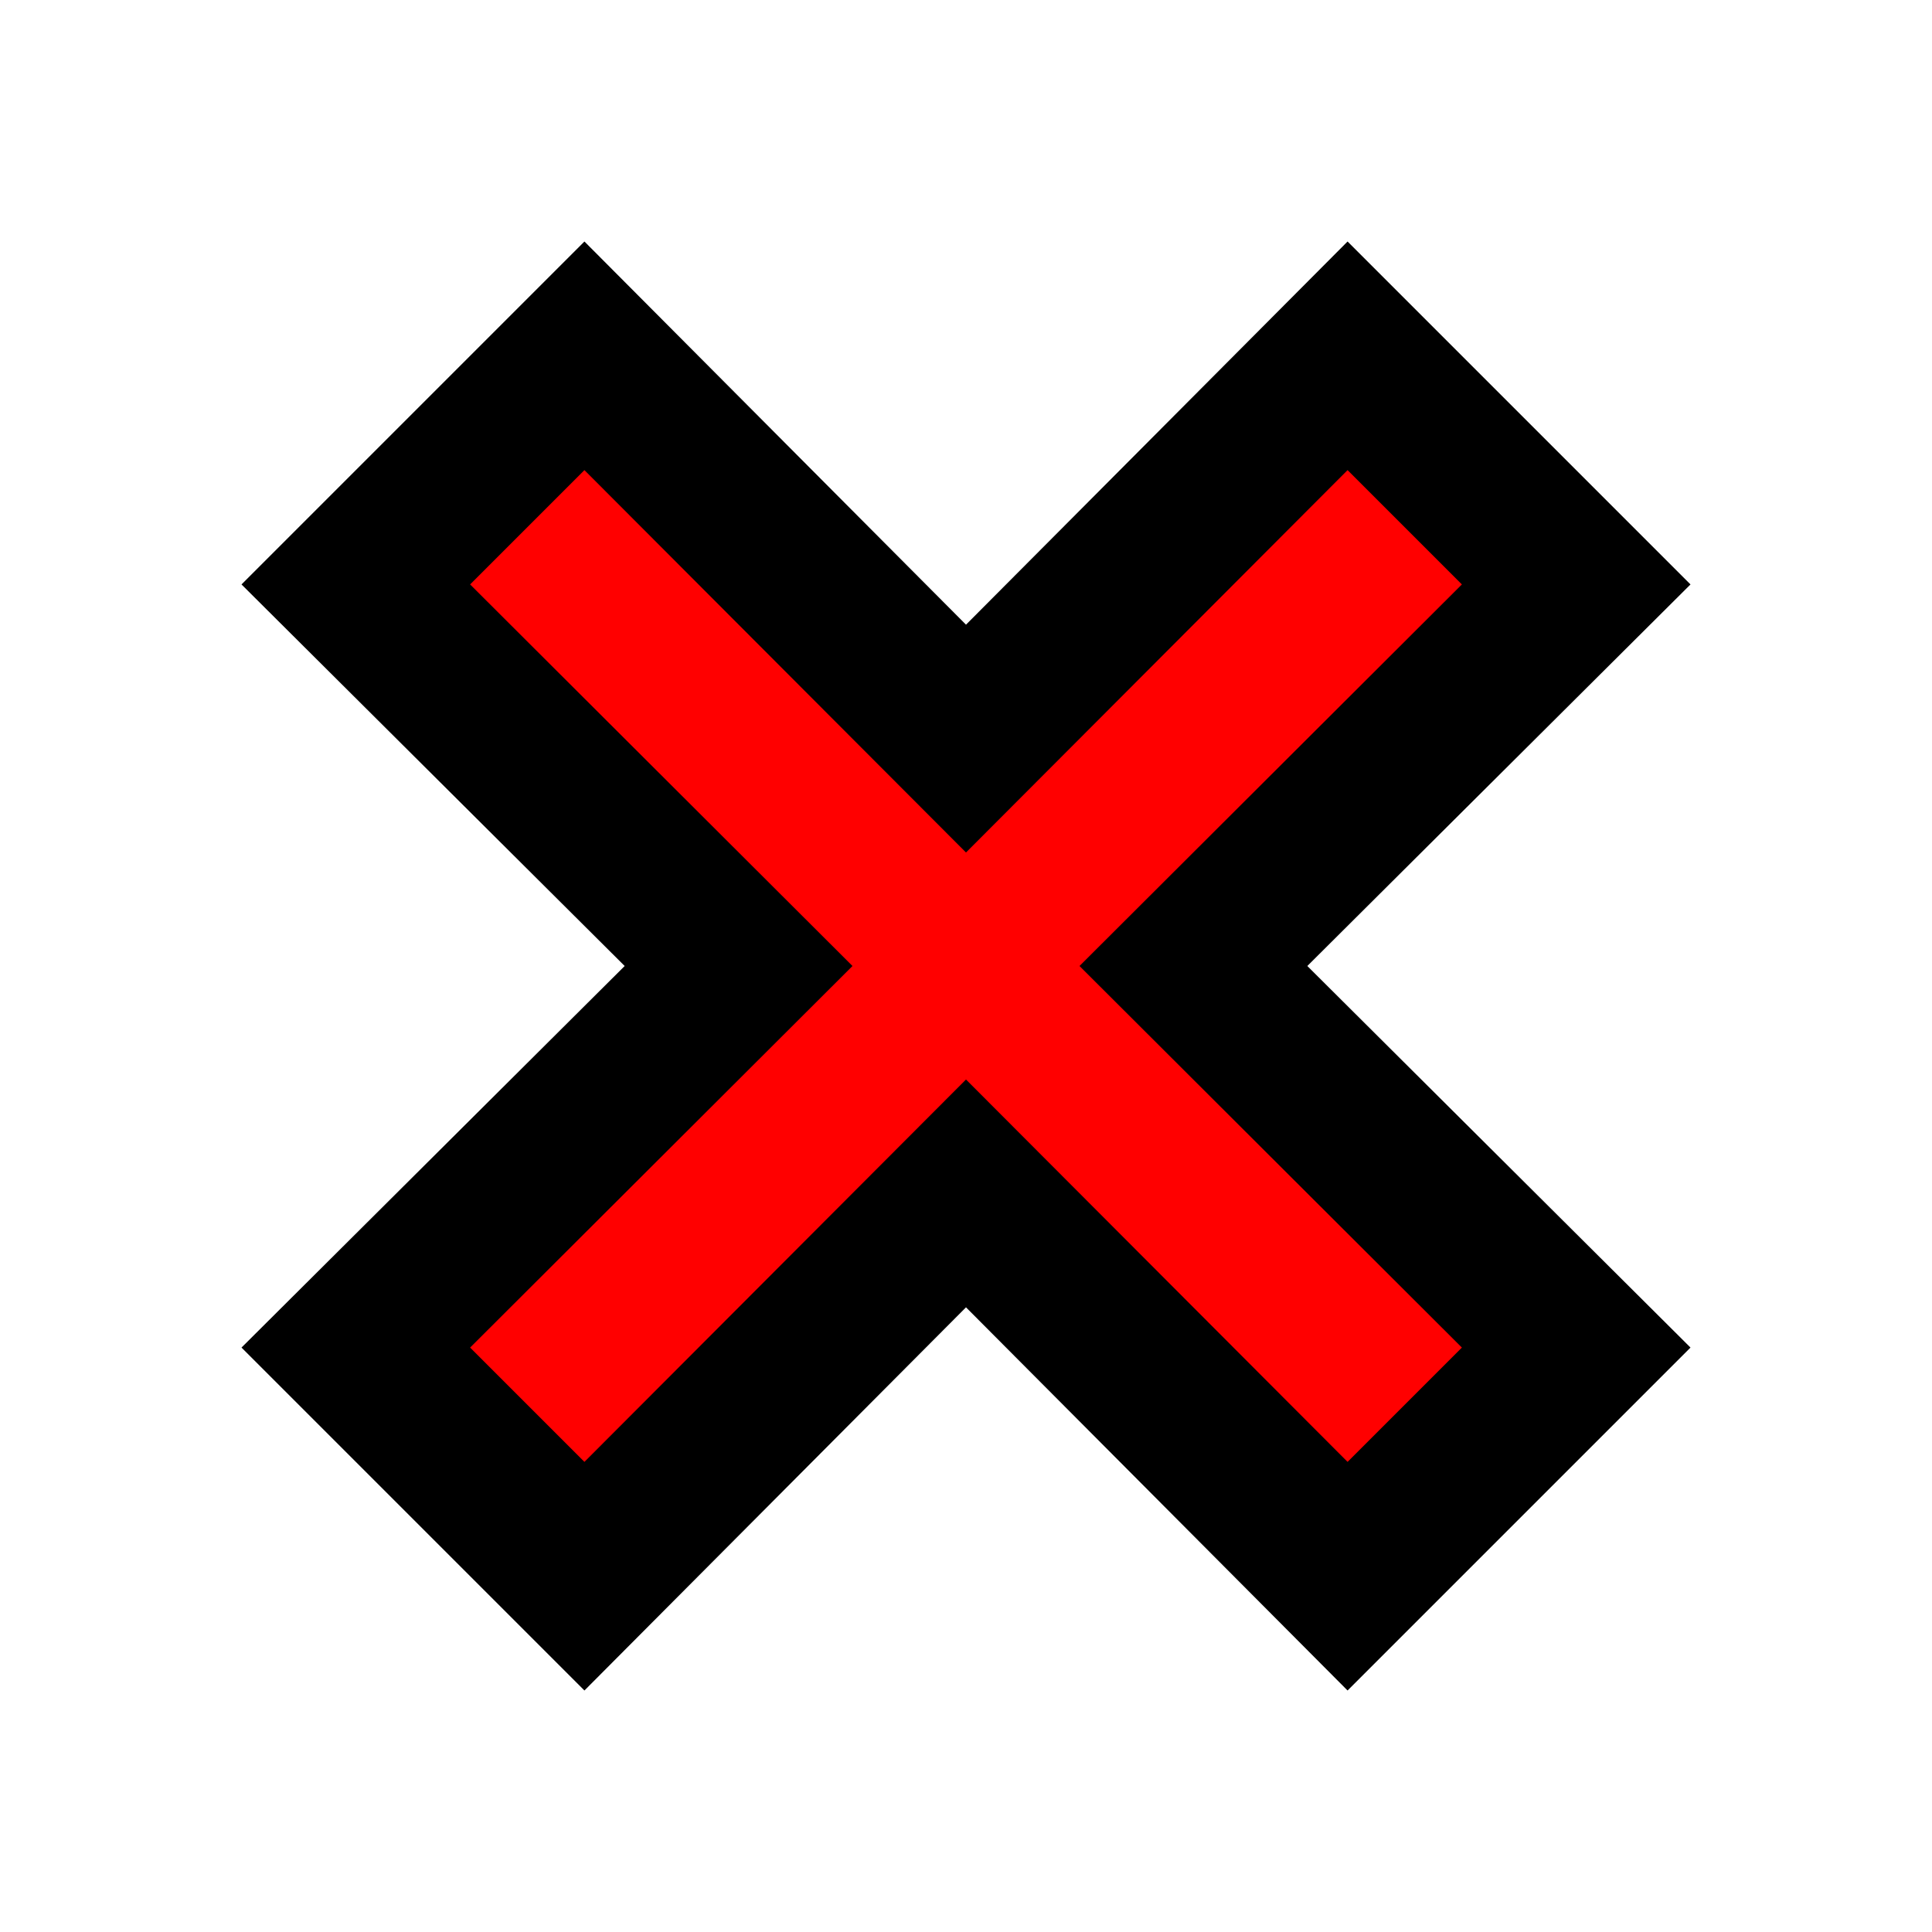 <?xml version="1.0" encoding="UTF-8" standalone="no"?>
<svg
   id="mdi-close-outline"
   viewBox="0 0 24 24"
   version="1.1"
   sodipodi:docname="close-outline-red.svg"
   inkscape:version="1.4 (e7c3feb1, 2024-10-09)"
   xmlns:inkscape="http://www.inkscape.org/namespaces/inkscape"
   xmlns:sodipodi="http://sodipodi.sourceforge.net/DTD/sodipodi-0.dtd"
   xmlns="http://www.w3.org/2000/svg"
   xmlns:svg="http://www.w3.org/2000/svg">
  <defs
     id="defs1" />
  <sodipodi:namedview
     id="namedview1"
     pagecolor="#ffffff"
     bordercolor="#000000"
     borderopacity="0.25"
     inkscape:showpageshadow="2"
     inkscape:pageopacity="0.0"
     inkscape:pagecheckerboard="0"
     inkscape:deskcolor="#d1d1d1"
     inkscape:zoom="15.07"
     inkscape:cx="11.911082"
     inkscape:cy="11.911082"
     inkscape:window-width="1448"
     inkscape:window-height="800"
     inkscape:window-x="0"
     inkscape:window-y="38"
     inkscape:window-maximized="0"
     inkscape:current-layer="mdi-close-outline" />
  <path
     style="fill:#ff0000;stroke-width:0.133;stroke-linejoin:bevel;stroke-miterlimit:1"
     d="M 7.086,5.334 C 6.473,5.736 6.027,6.352 5.482,6.842 5.093,7.276 5.493,7.781 5.858,8.066 c 1.315,1.315 2.629,2.63 3.944,3.945 -1.446,1.463 -2.93,2.896 -4.351,4.377 -0.409,0.54 0.251,1.001 0.594,1.354 0.417,0.329 0.733,0.978 1.333,0.918 0.532,-0.182 0.835,-0.732 1.262,-1.075 1.128,-1.117 2.248,-2.243 3.371,-3.364 1.463,1.446 2.897,2.93 4.379,4.352 0.541,0.409 1.002,-0.251 1.354,-0.596 0.343,-0.438 1.051,-0.759 0.945,-1.401 C 18.178,15.849 17.448,15.297 16.85,14.641 15.973,13.765 15.097,12.888 14.22,12.011 15.665,10.548 17.15,9.114 18.572,7.632 18.981,7.091 18.32,6.631 17.976,6.279 17.538,5.936 17.217,5.228 16.575,5.334 15.834,5.859 15.266,6.605 14.595,7.218 13.733,8.079 12.872,8.94 12.01,9.802 10.547,8.356 9.114,6.871 7.633,5.449 7.469,5.311 7.288,5.314 7.086,5.334 Z"
     id="path2"
     inkscape:label="path2" />
  <path
     d="M3,16.74L7.76,12L3,7.26L7.26,3L12,7.76L16.74,3L21,7.26L16.24,12L21,16.74L16.74,21L12,16.24L7.26,21L3,16.74M12,13.41L16.74,18.16L18.16,16.74L13.41,12L18.16,7.26L16.74,5.84L12,10.59L7.26,5.84L5.84,7.26L10.59,12L5.84,16.74L7.26,18.16L12,13.41Z"
     id="path1" />
</svg>
